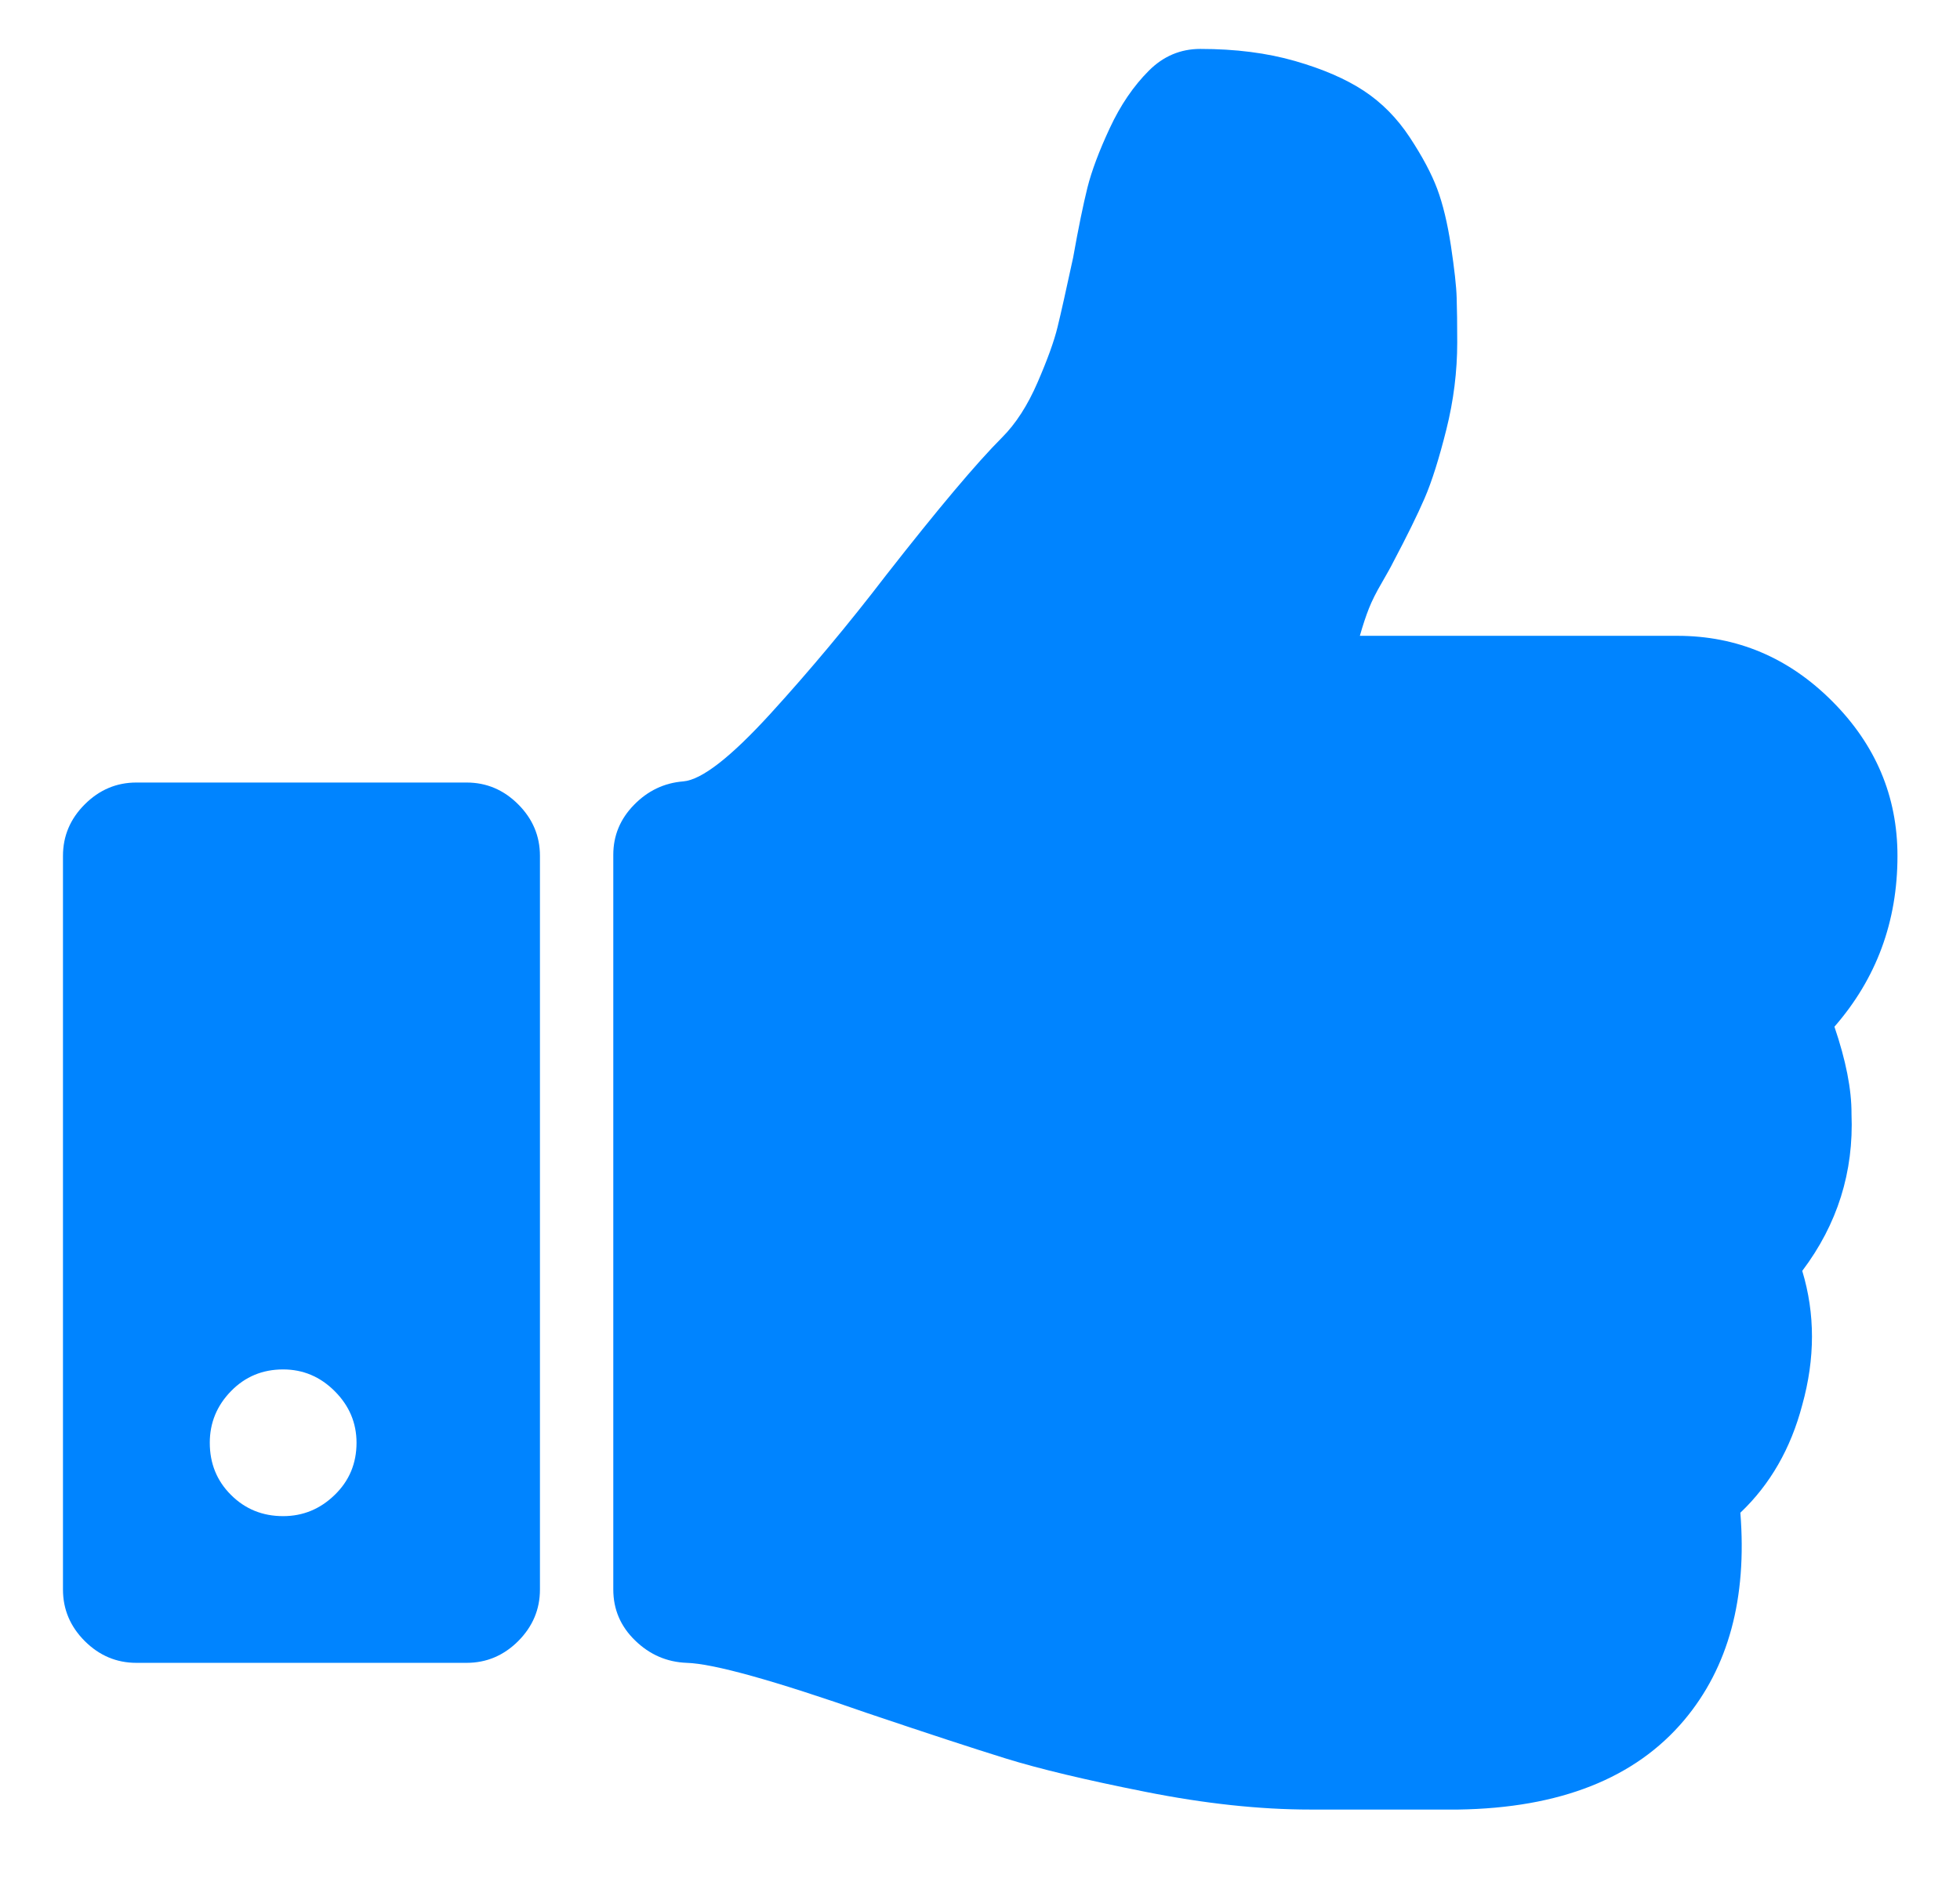 <svg width="31" height="30" viewBox="0 0 31 30" fill="none" xmlns="http://www.w3.org/2000/svg">
<g clip-path="url(#clip0)">
<path d="M29.014 16.243C29.678 15.481 30.011 14.581 30.011 13.541C30.011 12.598 29.666 11.782 28.978 11.093C28.289 10.403 27.473 10.059 26.53 10.059H21.508C21.556 9.89 21.604 9.745 21.652 9.624C21.7 9.503 21.767 9.37 21.852 9.225C21.936 9.079 21.997 8.971 22.033 8.898C22.25 8.487 22.417 8.149 22.532 7.883C22.647 7.617 22.761 7.254 22.876 6.795C22.991 6.336 23.048 5.876 23.048 5.417C23.048 5.127 23.045 4.891 23.039 4.709C23.034 4.528 23.003 4.256 22.949 3.893C22.894 3.531 22.821 3.228 22.731 2.987C22.64 2.745 22.495 2.473 22.296 2.171C22.096 1.868 21.855 1.624 21.57 1.436C21.286 1.249 20.923 1.092 20.482 0.965C20.04 0.838 19.542 0.774 18.985 0.774C18.671 0.774 18.399 0.889 18.17 1.119C17.928 1.361 17.722 1.663 17.553 2.026C17.384 2.388 17.266 2.703 17.199 2.969C17.133 3.235 17.057 3.603 16.973 4.075C16.863 4.583 16.782 4.948 16.727 5.172C16.673 5.396 16.567 5.689 16.41 6.051C16.253 6.414 16.066 6.704 15.848 6.922C15.449 7.321 14.839 8.046 14.016 9.098C13.424 9.871 12.813 10.603 12.185 11.292C11.556 11.981 11.097 12.338 10.807 12.362C10.505 12.386 10.245 12.51 10.027 12.734C9.809 12.957 9.7 13.22 9.7 13.523V25.146C9.7 25.461 9.815 25.73 10.045 25.953C10.275 26.177 10.547 26.295 10.861 26.307C11.284 26.319 12.239 26.585 13.726 27.105C14.657 27.419 15.385 27.658 15.911 27.821C16.437 27.984 17.172 28.16 18.114 28.347C19.057 28.535 19.927 28.628 20.725 28.628H21.034H22.412H23.064C24.673 28.604 25.863 28.133 26.637 27.214C27.338 26.38 27.634 25.286 27.526 23.932C27.997 23.485 28.324 22.916 28.505 22.227C28.71 21.49 28.71 20.783 28.505 20.106C29.061 19.369 29.321 18.541 29.284 17.622C29.286 17.234 29.195 16.775 29.014 16.243Z" fill="#0084FF"/>
<path d="M7.38 12.38H2.157C1.843 12.38 1.571 12.495 1.341 12.725C1.111 12.954 0.996 13.226 0.996 13.54V25.147C0.996 25.461 1.111 25.733 1.341 25.963C1.571 26.192 1.843 26.307 2.157 26.307H7.38C7.694 26.307 7.966 26.192 8.196 25.963C8.425 25.733 8.54 25.461 8.54 25.147V13.54C8.54 13.226 8.425 12.954 8.196 12.725C7.966 12.495 7.694 12.38 7.38 12.38ZM5.294 23.65C5.064 23.874 4.792 23.986 4.478 23.986C4.152 23.986 3.877 23.874 3.653 23.65C3.429 23.427 3.318 23.152 3.318 22.825C3.318 22.511 3.429 22.239 3.653 22.009C3.877 21.779 4.152 21.665 4.478 21.665C4.792 21.665 5.064 21.779 5.294 22.009C5.524 22.239 5.639 22.511 5.639 22.825C5.639 23.152 5.524 23.427 5.294 23.65Z" fill="#0084FF"/>
</g>
<defs>
<clipPath id="clip0">
<rect width="29.015" height="29.015" fill="white" transform="translate(0.996 0.194)"/>
</clipPath>
</defs>
</svg>
